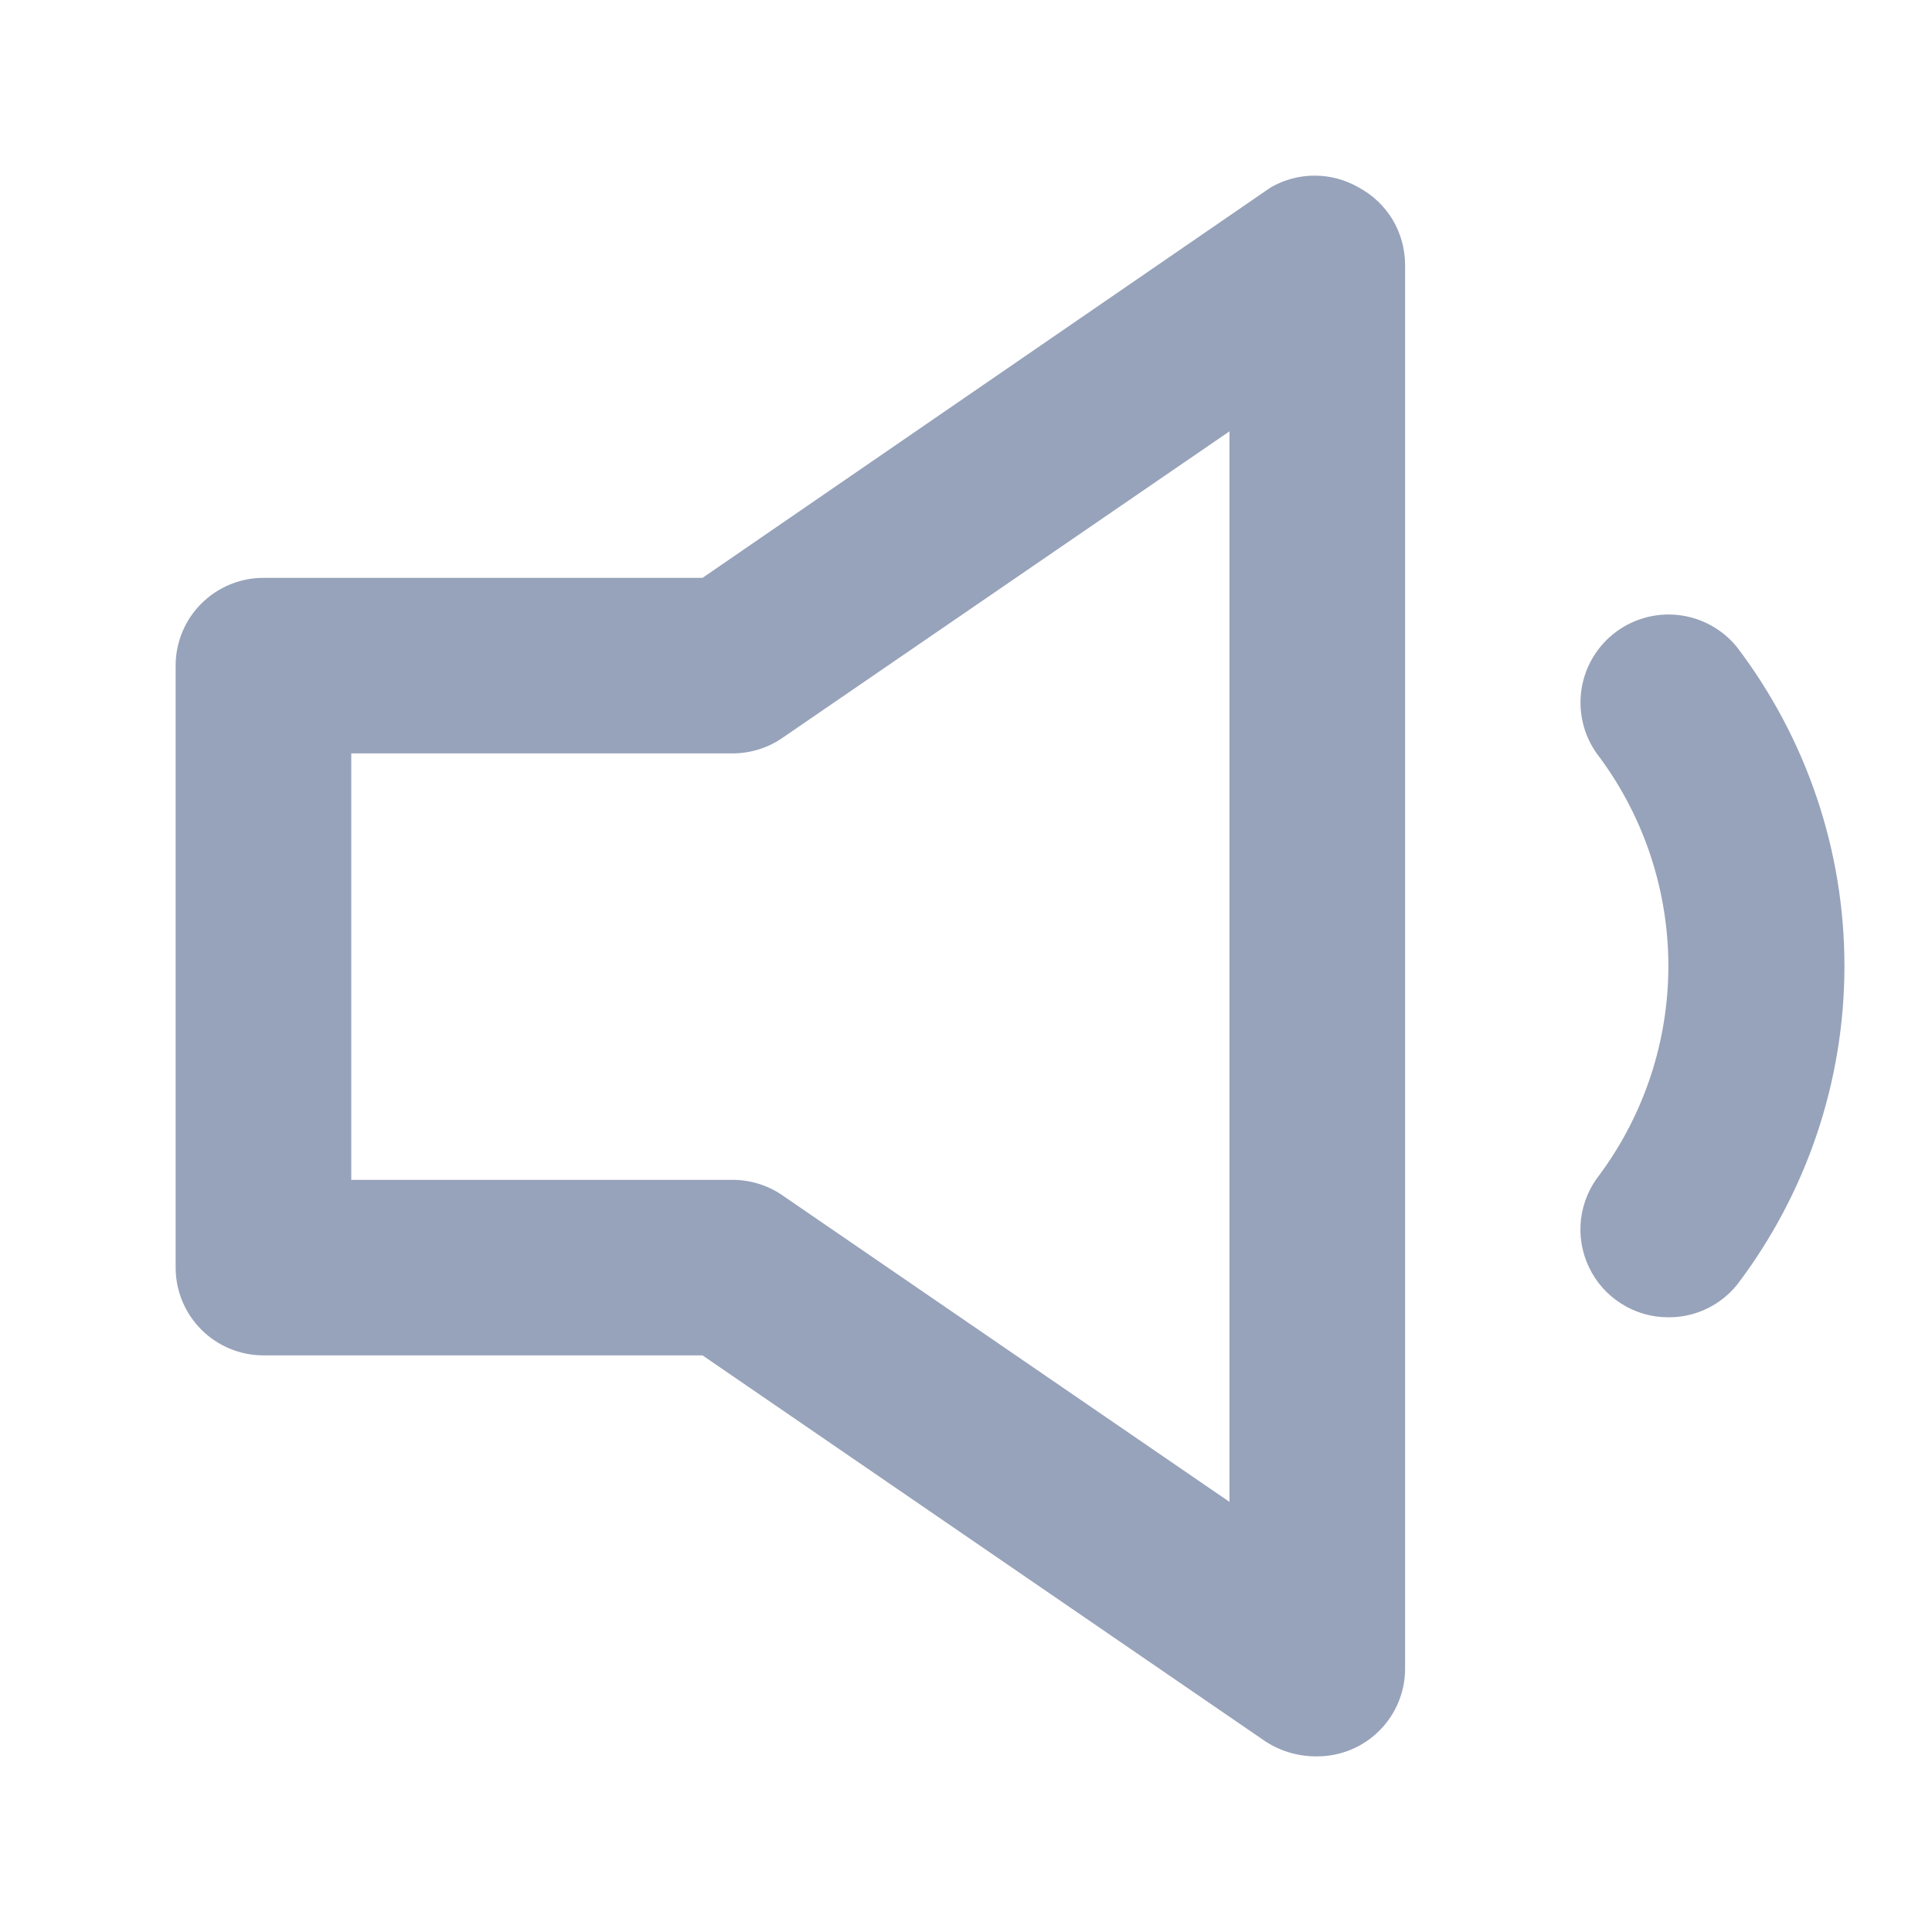 <svg width="22" height="22" viewBox="0 0 22 22" fill="none" xmlns="http://www.w3.org/2000/svg">
<path fill-rule="evenodd" clip-rule="evenodd" d="M14.97 2C15.146 2 15.318 2.046 15.47 2.134C15.63 2.219 15.763 2.345 15.857 2.5C15.95 2.655 15.999 2.832 16 3.013V19.001C16 19.266 15.895 19.52 15.707 19.707C15.52 19.895 15.265 20 15 20C14.791 20.003 14.586 19.944 14.41 19.83L8 15.434H3C2.735 15.434 2.48 15.328 2.293 15.141C2.105 14.953 2 14.699 2 14.434V7.58C2 7.315 2.105 7.06 2.293 6.873C2.48 6.686 2.735 6.58 3 6.58H8L14.47 2.134C14.622 2.046 14.794 2 14.97 2ZM8.9 13.605L14 17.102V4.912L8.9 8.409C8.732 8.522 8.533 8.581 8.33 8.579H4V13.435H8.33C8.533 13.433 8.732 13.492 8.9 13.605Z" fill="#97A3BA"/>
<path d="M19.106 7.003C19.37 7.031 19.613 7.163 19.78 7.37C20.573 8.414 21.003 9.689 21.003 11C21.003 12.311 20.573 13.586 19.78 14.63C19.686 14.746 19.567 14.84 19.432 14.904C19.297 14.968 19.149 15.001 19 15C18.811 15.001 18.625 14.948 18.465 14.847C18.305 14.747 18.176 14.603 18.095 14.432C18.013 14.261 17.981 14.071 18.003 13.883C18.026 13.695 18.101 13.517 18.22 13.37C18.725 12.683 18.998 11.853 18.998 11C18.998 10.148 18.725 9.317 18.22 8.63C18.053 8.423 17.975 8.159 18.003 7.894C18.031 7.63 18.163 7.387 18.37 7.22C18.577 7.053 18.842 6.975 19.106 7.003Z" fill="#97A3BA"/>
</svg>
